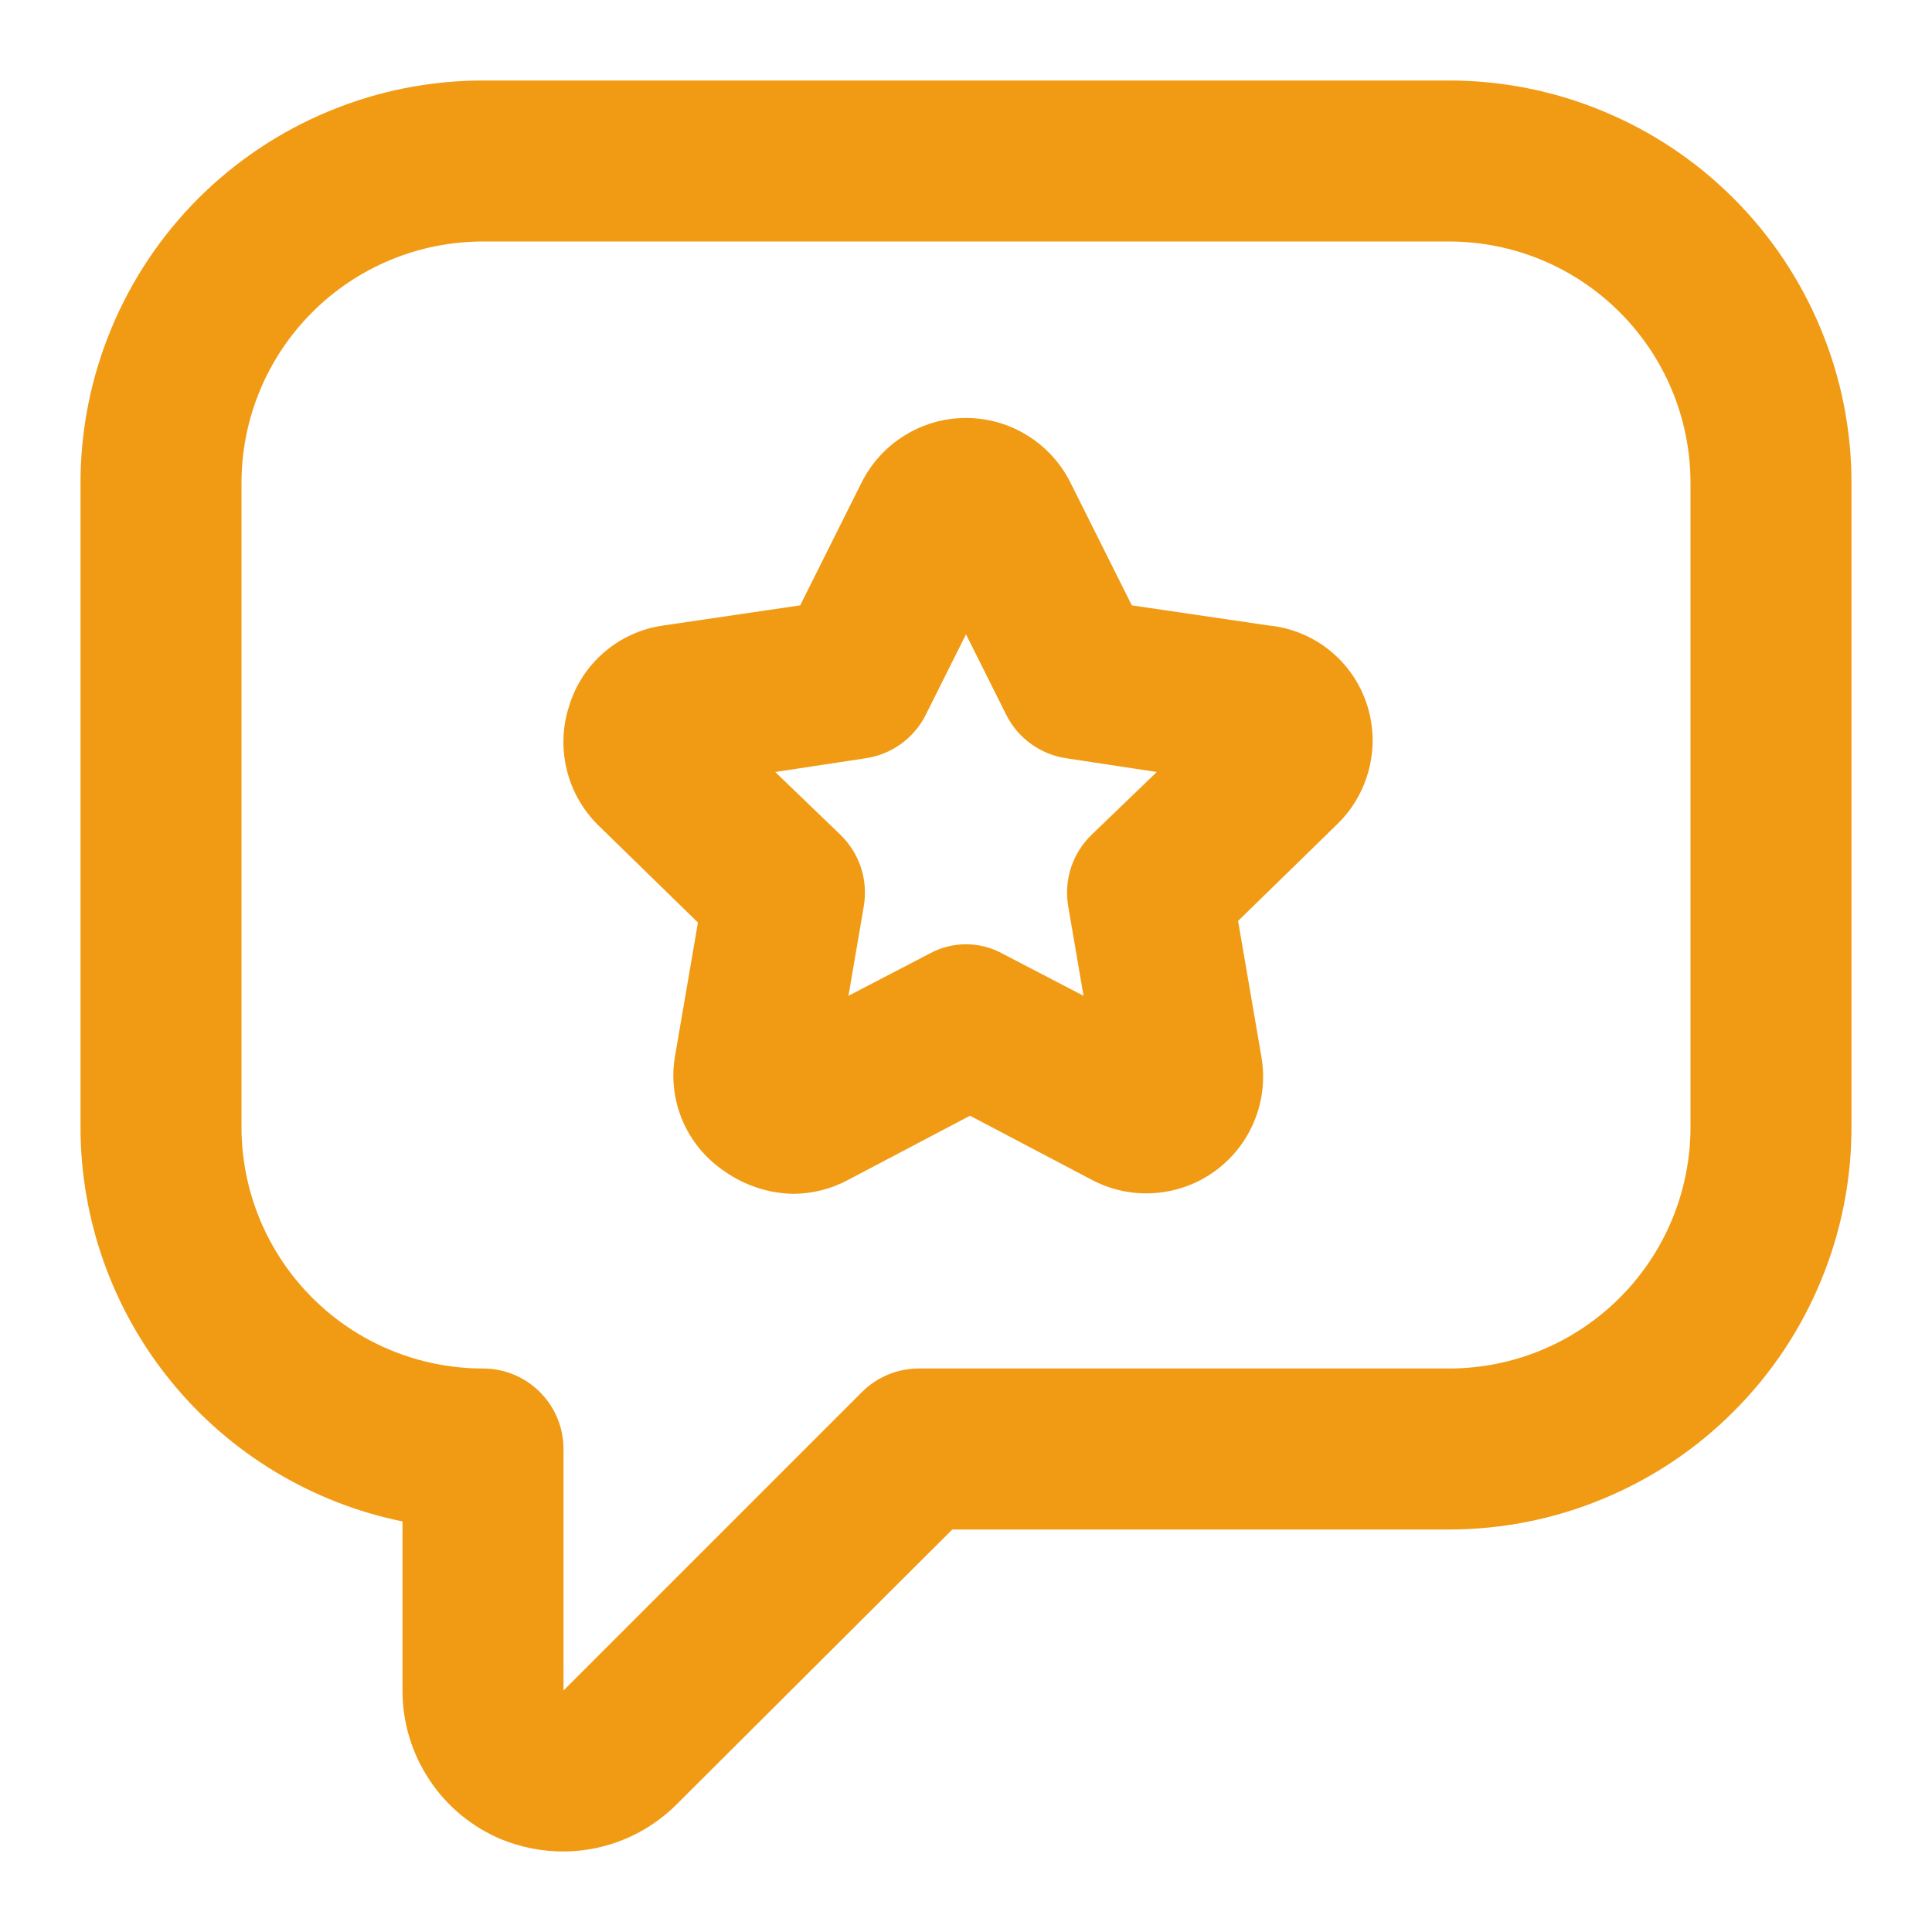 <svg width="24" height="24" viewBox="0 0 24 24" fill="none" xmlns="http://www.w3.org/2000/svg">
<g id="Frame">
<g id="Group">
<g id="Line">
<path id="Vector" d="M18 1H6C5.343 1 4.693 1.129 4.087 1.381C3.48 1.632 2.929 2 2.464 2.464C1.527 3.402 1 4.674 1 6V14C1 15.153 1.398 16.27 2.127 17.163C2.856 18.056 3.871 18.669 5 18.9V21C4.999 21.395 5.116 21.782 5.335 22.111C5.553 22.441 5.865 22.698 6.23 22.85C6.475 22.949 6.736 23 7 23C7.53 22.998 8.037 22.786 8.41 22.41L11.83 19H18C18.657 19 19.307 18.871 19.913 18.619C20.52 18.368 21.071 18 21.535 17.535C22 17.071 22.368 16.52 22.619 15.913C22.871 15.307 23 14.657 23 14V6C23 5.343 22.871 4.693 22.619 4.087C22.368 3.48 22 2.929 21.535 2.464C21.071 2 20.52 1.632 19.913 1.381C19.307 1.129 18.657 1 18 1ZM21 14C21 14.796 20.684 15.559 20.121 16.121C19.559 16.684 18.796 17 18 17H11.41C11.148 17.001 10.896 17.105 10.71 17.29L7 21V18C7 17.735 6.895 17.48 6.707 17.293C6.52 17.105 6.265 17 6 17C5.204 17 4.441 16.684 3.879 16.121C3.316 15.559 3 14.796 3 14V6C3 5.204 3.316 4.441 3.879 3.879C4.441 3.316 5.204 3 6 3H18C18.796 3 19.559 3.316 20.121 3.879C20.684 4.441 21 5.204 21 6V14ZM15.76 7.77L14.06 7.52L13.3 6C13.18 5.758 12.995 5.553 12.765 5.411C12.536 5.268 12.271 5.192 12 5.192C11.729 5.192 11.464 5.268 11.235 5.411C11.005 5.553 10.82 5.758 10.7 6L9.94 7.52L8.24 7.77C7.97 7.808 7.716 7.922 7.509 8.099C7.302 8.276 7.149 8.509 7.07 8.77C6.986 9.028 6.976 9.305 7.042 9.568C7.107 9.831 7.245 10.071 7.44 10.26L8.67 11.46L8.38 13.15C8.34 13.418 8.377 13.692 8.487 13.94C8.597 14.188 8.775 14.399 9 14.55C9.252 14.728 9.552 14.826 9.86 14.83C10.094 14.828 10.324 14.77 10.53 14.66L12.05 13.86L13.57 14.66C13.809 14.785 14.079 14.841 14.348 14.82C14.618 14.8 14.876 14.706 15.095 14.546C15.313 14.387 15.482 14.171 15.584 13.92C15.686 13.67 15.716 13.396 15.67 13.13L15.38 11.44L16.61 10.24C16.805 10.051 16.943 9.811 17.008 9.548C17.074 9.285 17.064 9.008 16.98 8.75C16.894 8.486 16.733 8.252 16.516 8.078C16.299 7.904 16.037 7.797 15.76 7.77ZM13.56 10.37C13.443 10.483 13.355 10.624 13.304 10.779C13.254 10.934 13.242 11.099 13.27 11.26L13.46 12.37L12.46 11.85C12.319 11.771 12.161 11.73 12 11.73C11.839 11.73 11.681 11.771 11.54 11.85L10.54 12.37L10.73 11.26C10.758 11.099 10.746 10.934 10.696 10.779C10.645 10.624 10.557 10.483 10.44 10.37L9.63 9.59L10.75 9.42C10.909 9.397 11.061 9.336 11.191 9.242C11.322 9.148 11.428 9.024 11.5 8.88L12 7.88L12.5 8.88C12.572 9.024 12.678 9.148 12.809 9.242C12.94 9.336 13.091 9.397 13.25 9.42L14.37 9.59L13.56 10.37Z" fill="#F19B15"/>
</g>
</g>
</g>
</svg>
